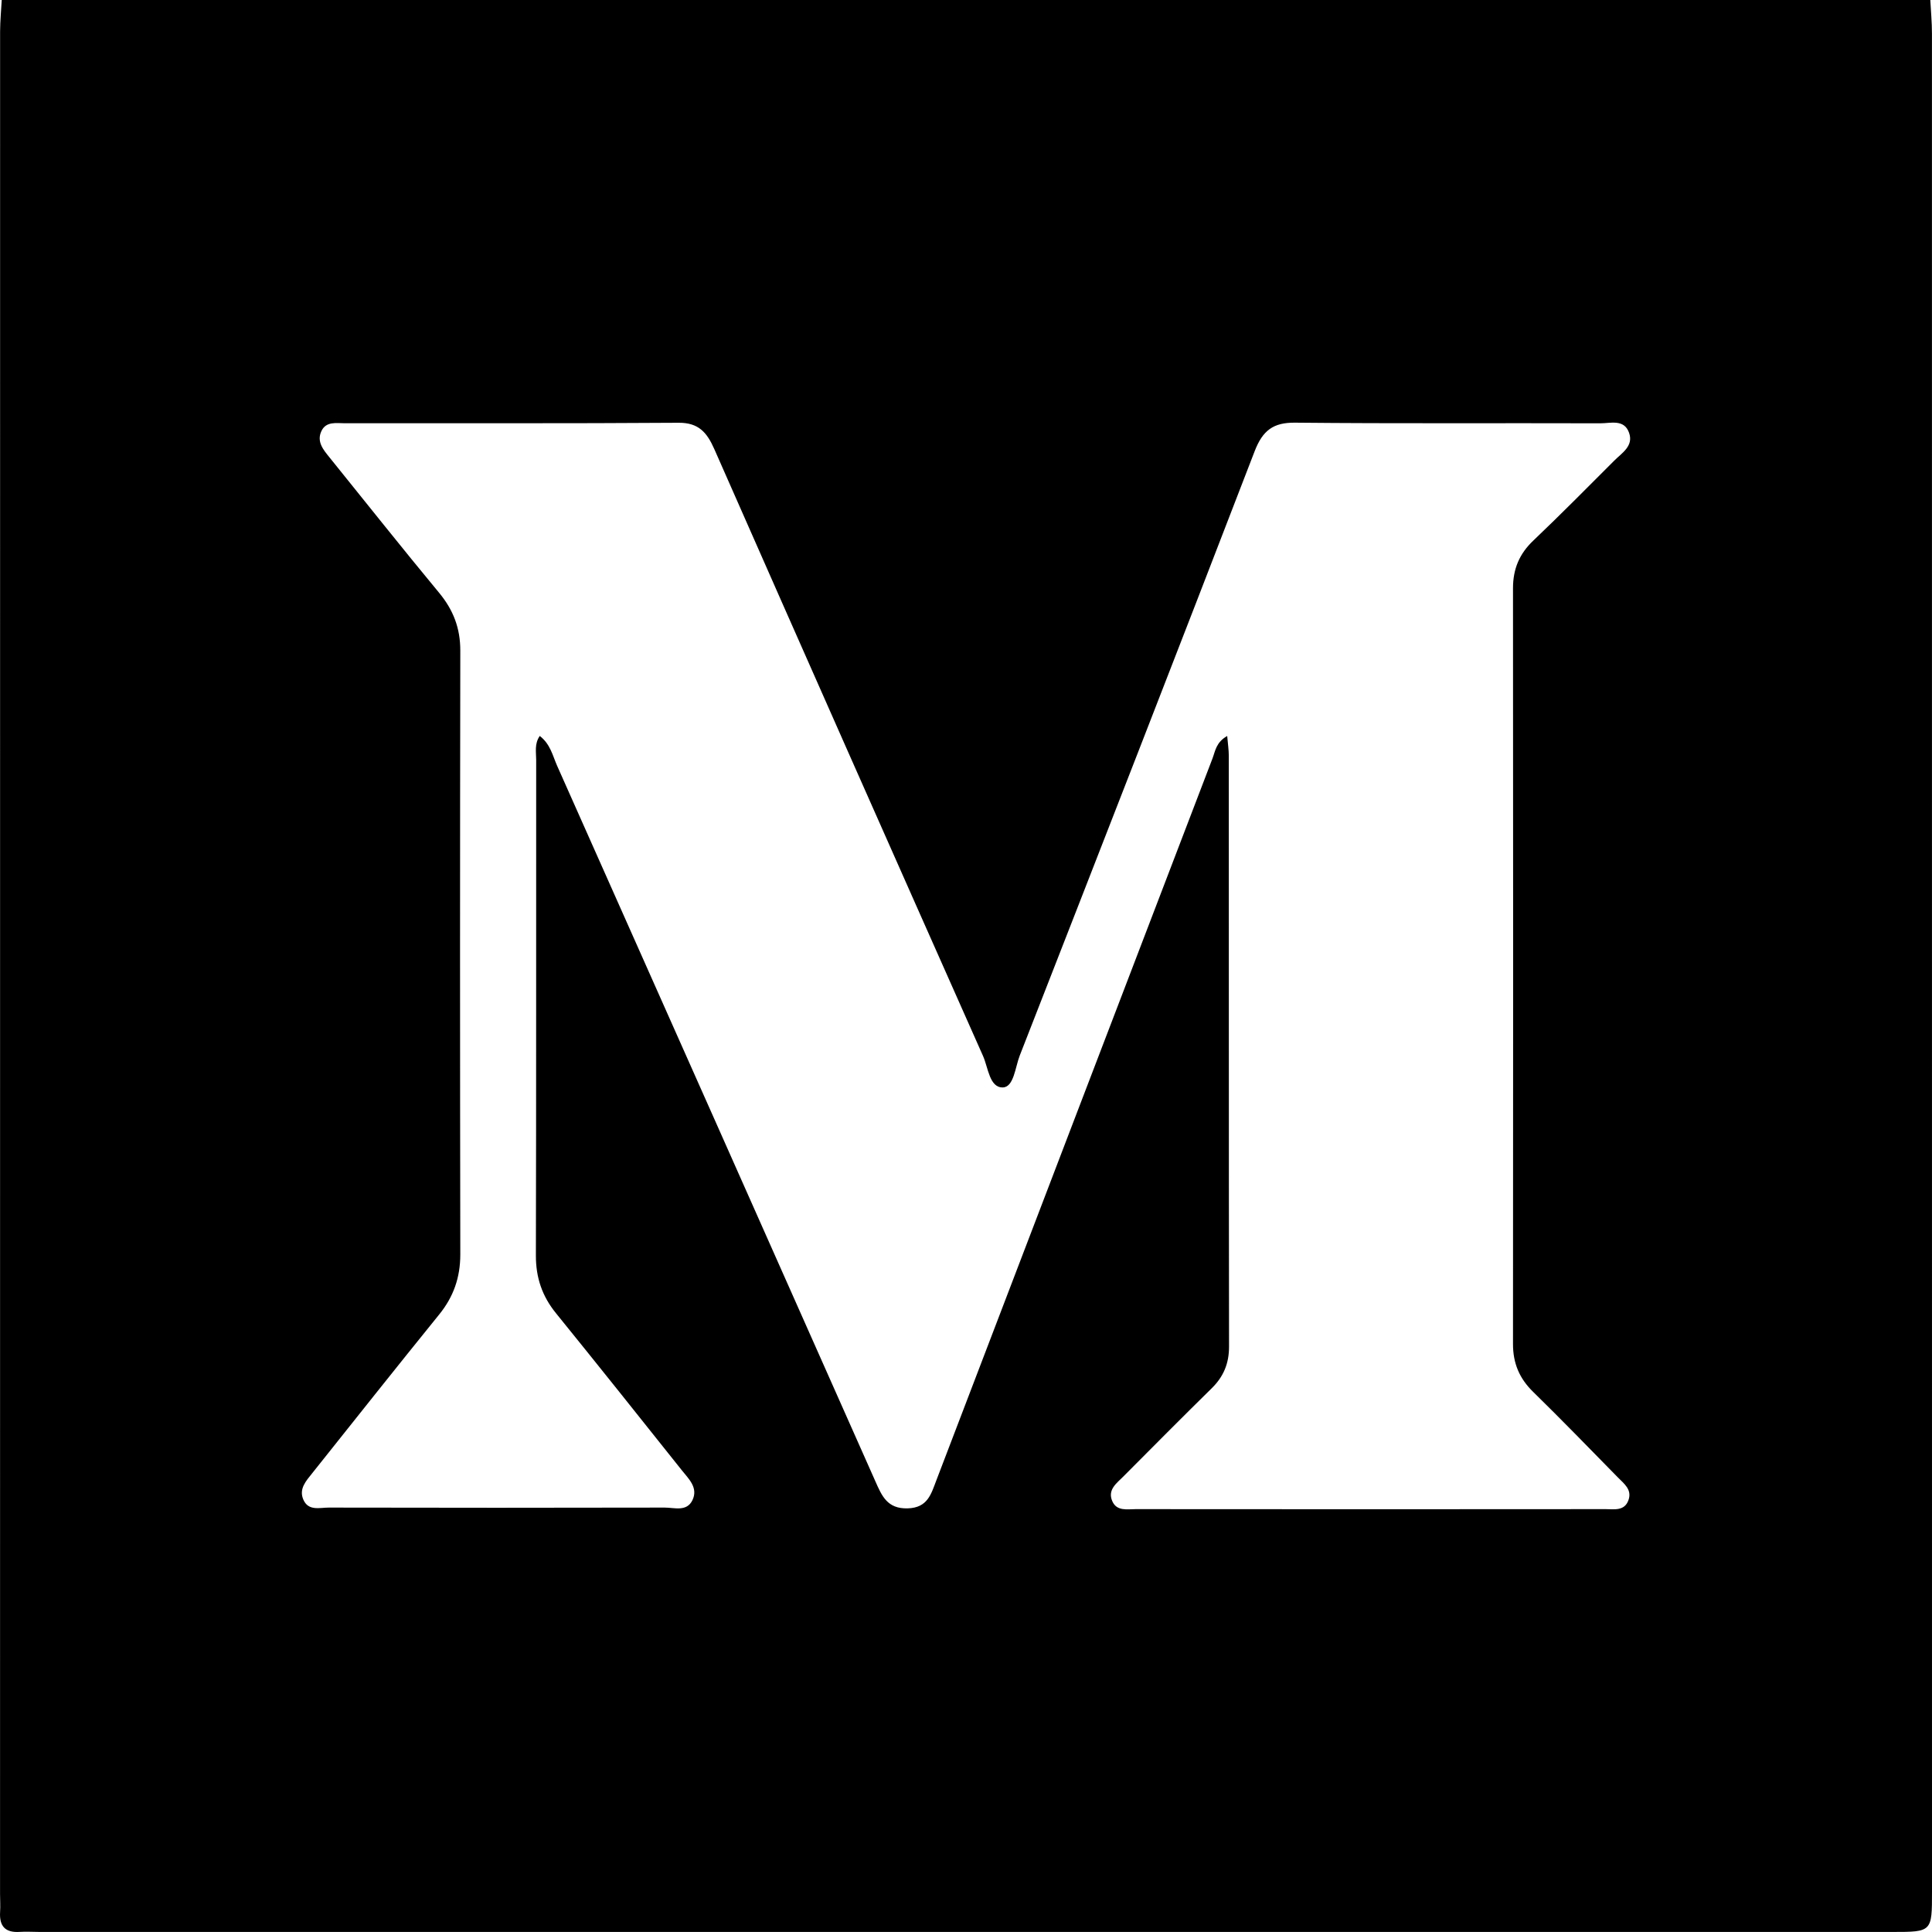 <?xml version="1.0" encoding="UTF-8"?>
<svg width="40px" height="40px" viewBox="0 0 40 40" version="1.1" xmlns="http://www.w3.org/2000/svg" xmlns:xlink="http://www.w3.org/1999/xlink">
    <!-- Generator: sketchtool 48.2 (47327) - http://www.bohemiancoding.com/sketch -->
    <title>D0DD3DAB-2375-4172-94A9-68FA09084961</title>
    <desc>Created with sketchtool.</desc>
    <defs></defs>
    <g id="Footer" stroke="none" stroke-width="1" fill="none" fill-rule="evenodd" transform="translate(-848, -65)" >
        <g fill="#000000" id="Social-Media-Links">
            <g transform="translate(430, 62)">
                <path d="M443.441,18.65 C443.443,22.725 443.44,26.8 443.446,30.875 C443.447,31.231 443.331,31.504 443.085,31.745 C442.471,32.348 441.864,32.96 441.257,33.57 C441.119,33.709 440.925,33.843 441.029,34.081 C441.122,34.293 441.339,34.245 441.514,34.245 C444.758,34.248 448.001,34.248 451.244,34.245 C451.419,34.245 451.633,34.289 451.715,34.06 C451.795,33.839 451.621,33.716 451.495,33.587 C450.913,32.994 450.335,32.397 449.742,31.817 C449.458,31.54 449.324,31.225 449.325,30.824 C449.329,25.609 449.329,20.394 449.325,15.179 C449.325,14.777 449.459,14.463 449.748,14.19 C450.315,13.65 450.867,13.091 451.421,12.537 C451.579,12.378 451.824,12.237 451.729,11.963 C451.628,11.67 451.345,11.765 451.133,11.764 C449.026,11.757 446.92,11.772 444.813,11.751 C444.362,11.746 444.143,11.911 443.977,12.34 C442.368,16.517 440.741,20.687 439.112,24.856 C439.019,25.095 438.99,25.507 438.764,25.514 C438.486,25.522 438.46,25.105 438.353,24.864 C436.492,20.678 434.636,16.49 432.789,12.298 C432.636,11.951 432.461,11.75 432.051,11.753 C429.748,11.769 427.444,11.76 425.14,11.763 C424.965,11.763 424.751,11.718 424.654,11.926 C424.552,12.145 424.694,12.312 424.822,12.47 C425.578,13.406 426.326,14.35 427.093,15.275 C427.384,15.627 427.53,16.003 427.53,16.467 C427.523,20.635 427.523,24.804 427.53,28.972 C427.53,29.45 427.389,29.85 427.093,30.215 C426.209,31.306 425.337,32.406 424.462,33.504 C424.337,33.661 424.184,33.825 424.28,34.047 C424.384,34.289 424.618,34.213 424.804,34.213 C427.123,34.218 429.442,34.218 431.761,34.213 C431.961,34.212 432.218,34.306 432.337,34.058 C432.459,33.8 432.258,33.618 432.116,33.44 C431.251,32.354 430.386,31.268 429.512,30.19 C429.225,29.837 429.093,29.452 429.095,28.989 C429.103,25.57 429.099,22.151 429.101,18.732 C429.101,18.573 429.062,18.399 429.175,18.237 C429.395,18.406 429.442,18.645 429.533,18.851 C431.732,23.787 433.927,28.725 436.121,33.663 C436.256,33.967 436.367,34.241 436.792,34.229 C437.208,34.217 437.277,33.933 437.388,33.644 C439.292,28.663 441.196,23.683 443.103,18.704 C443.161,18.551 443.177,18.367 443.408,18.238 C443.422,18.407 443.441,18.528 443.441,18.65 Z M457.965,3 C457.977,3.232 457.999,3.463 457.999,3.695 C458,16.102 458,29.759 458,42.167 C458,42.998 457.999,42.999 457.178,42.999 C442.31,42.999 433.691,42.999 418.823,42.999 C418.684,42.999 418.545,42.989 418.407,42.998 C418.11,43.017 417.983,42.881 418.002,42.585 C418.01,42.462 418.001,42.337 418.001,42.213 C418.001,29.775 418.001,16.087 418.002,3.648 C418.003,3.432 418.024,3.216 418.036,3 L457.965,3 Z" id="Medium"></path>
            </g>
        </g>
    </g>
</svg>